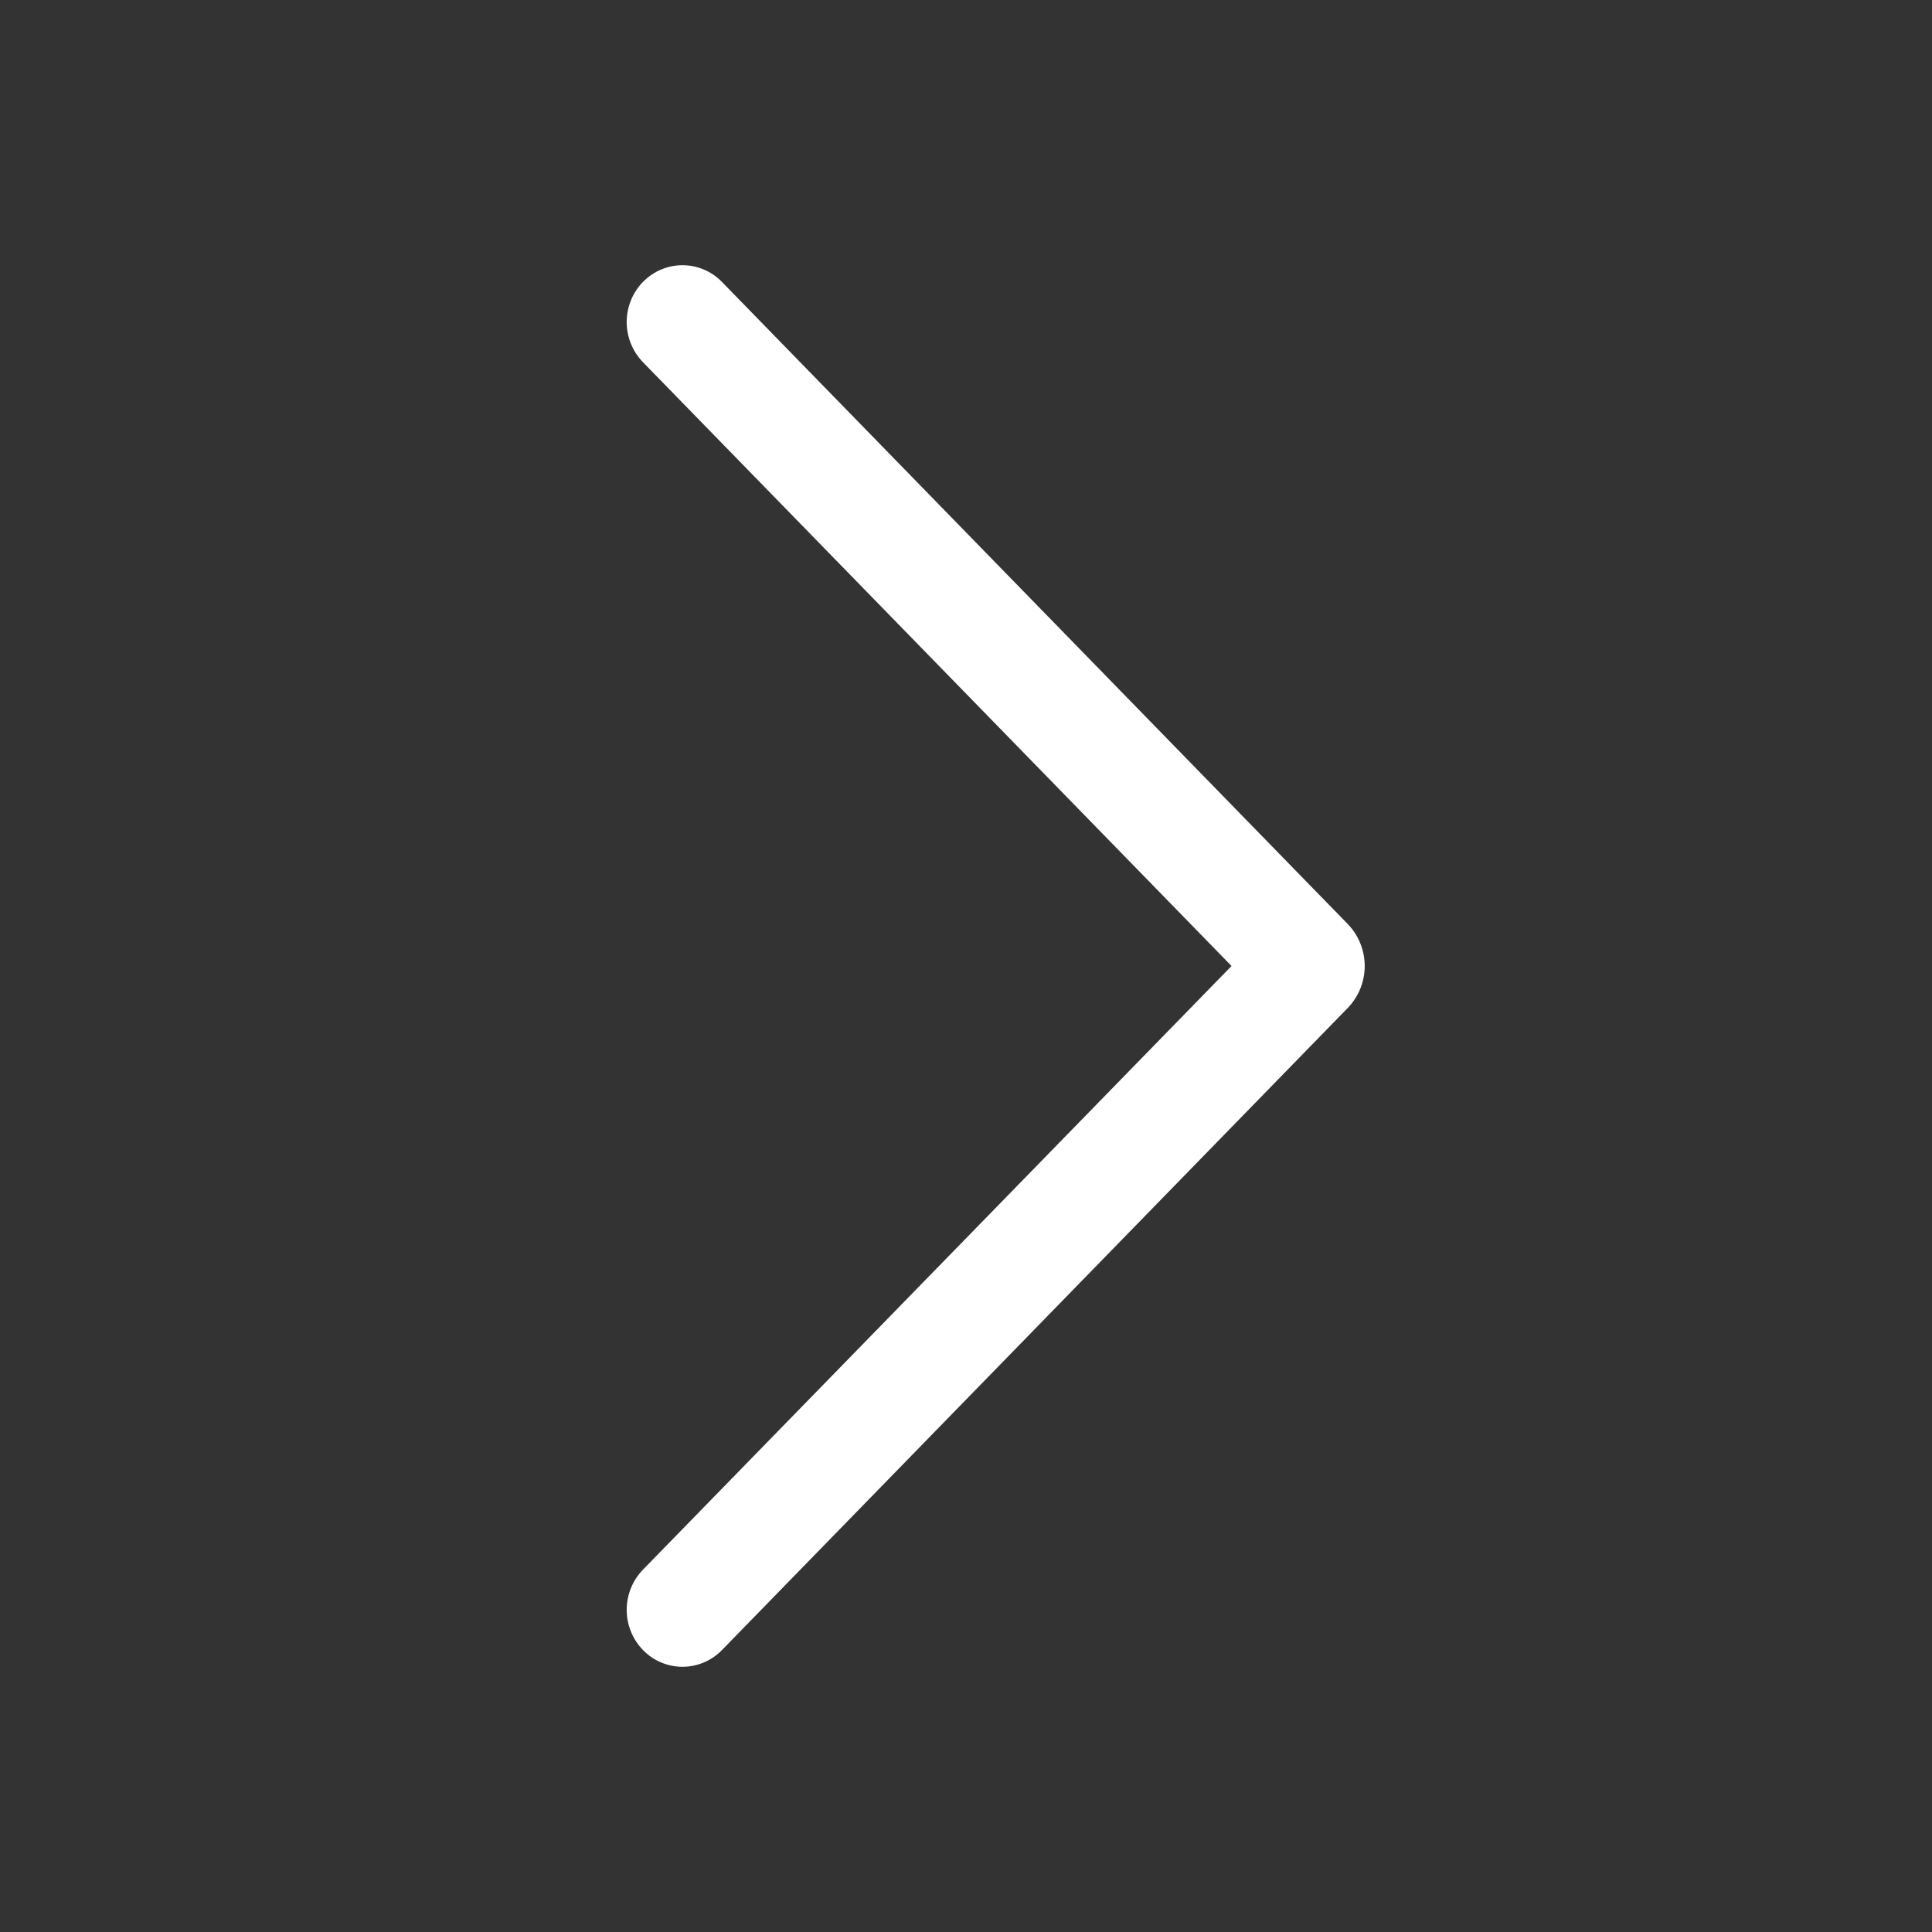 <svg width="150" height="150" viewBox="0 0 150 150" fill="none" xmlns="http://www.w3.org/2000/svg">
<rect x="0" y="0" width="150" height="150" fill="#333333" stroke="none"/>
<path d="M49.931 21.872C49.114 22.709 48.656 23.833 48.656 25.003C48.656 26.173 49.114 27.297 49.931 28.134L95.616 75L49.931 121.856C49.114 122.693 48.656 123.817 48.656 124.987C48.656 126.158 49.114 127.282 49.931 128.119C50.329 128.527 50.804 128.851 51.329 129.073C51.854 129.294 52.418 129.409 52.987 129.409C53.557 129.409 54.121 129.294 54.646 129.073C55.171 128.851 55.646 128.527 56.044 128.119L104.625 78.272C105.478 77.397 105.956 76.222 105.956 75C105.956 73.778 105.478 72.603 104.625 71.728L56.044 21.881C55.646 21.473 55.171 21.148 54.646 20.927C54.121 20.705 53.557 20.591 52.987 20.591C52.418 20.591 51.854 20.705 51.329 20.927C50.804 21.148 50.329 21.473 49.931 21.881V21.872Z" fill="white"/>
</svg>
